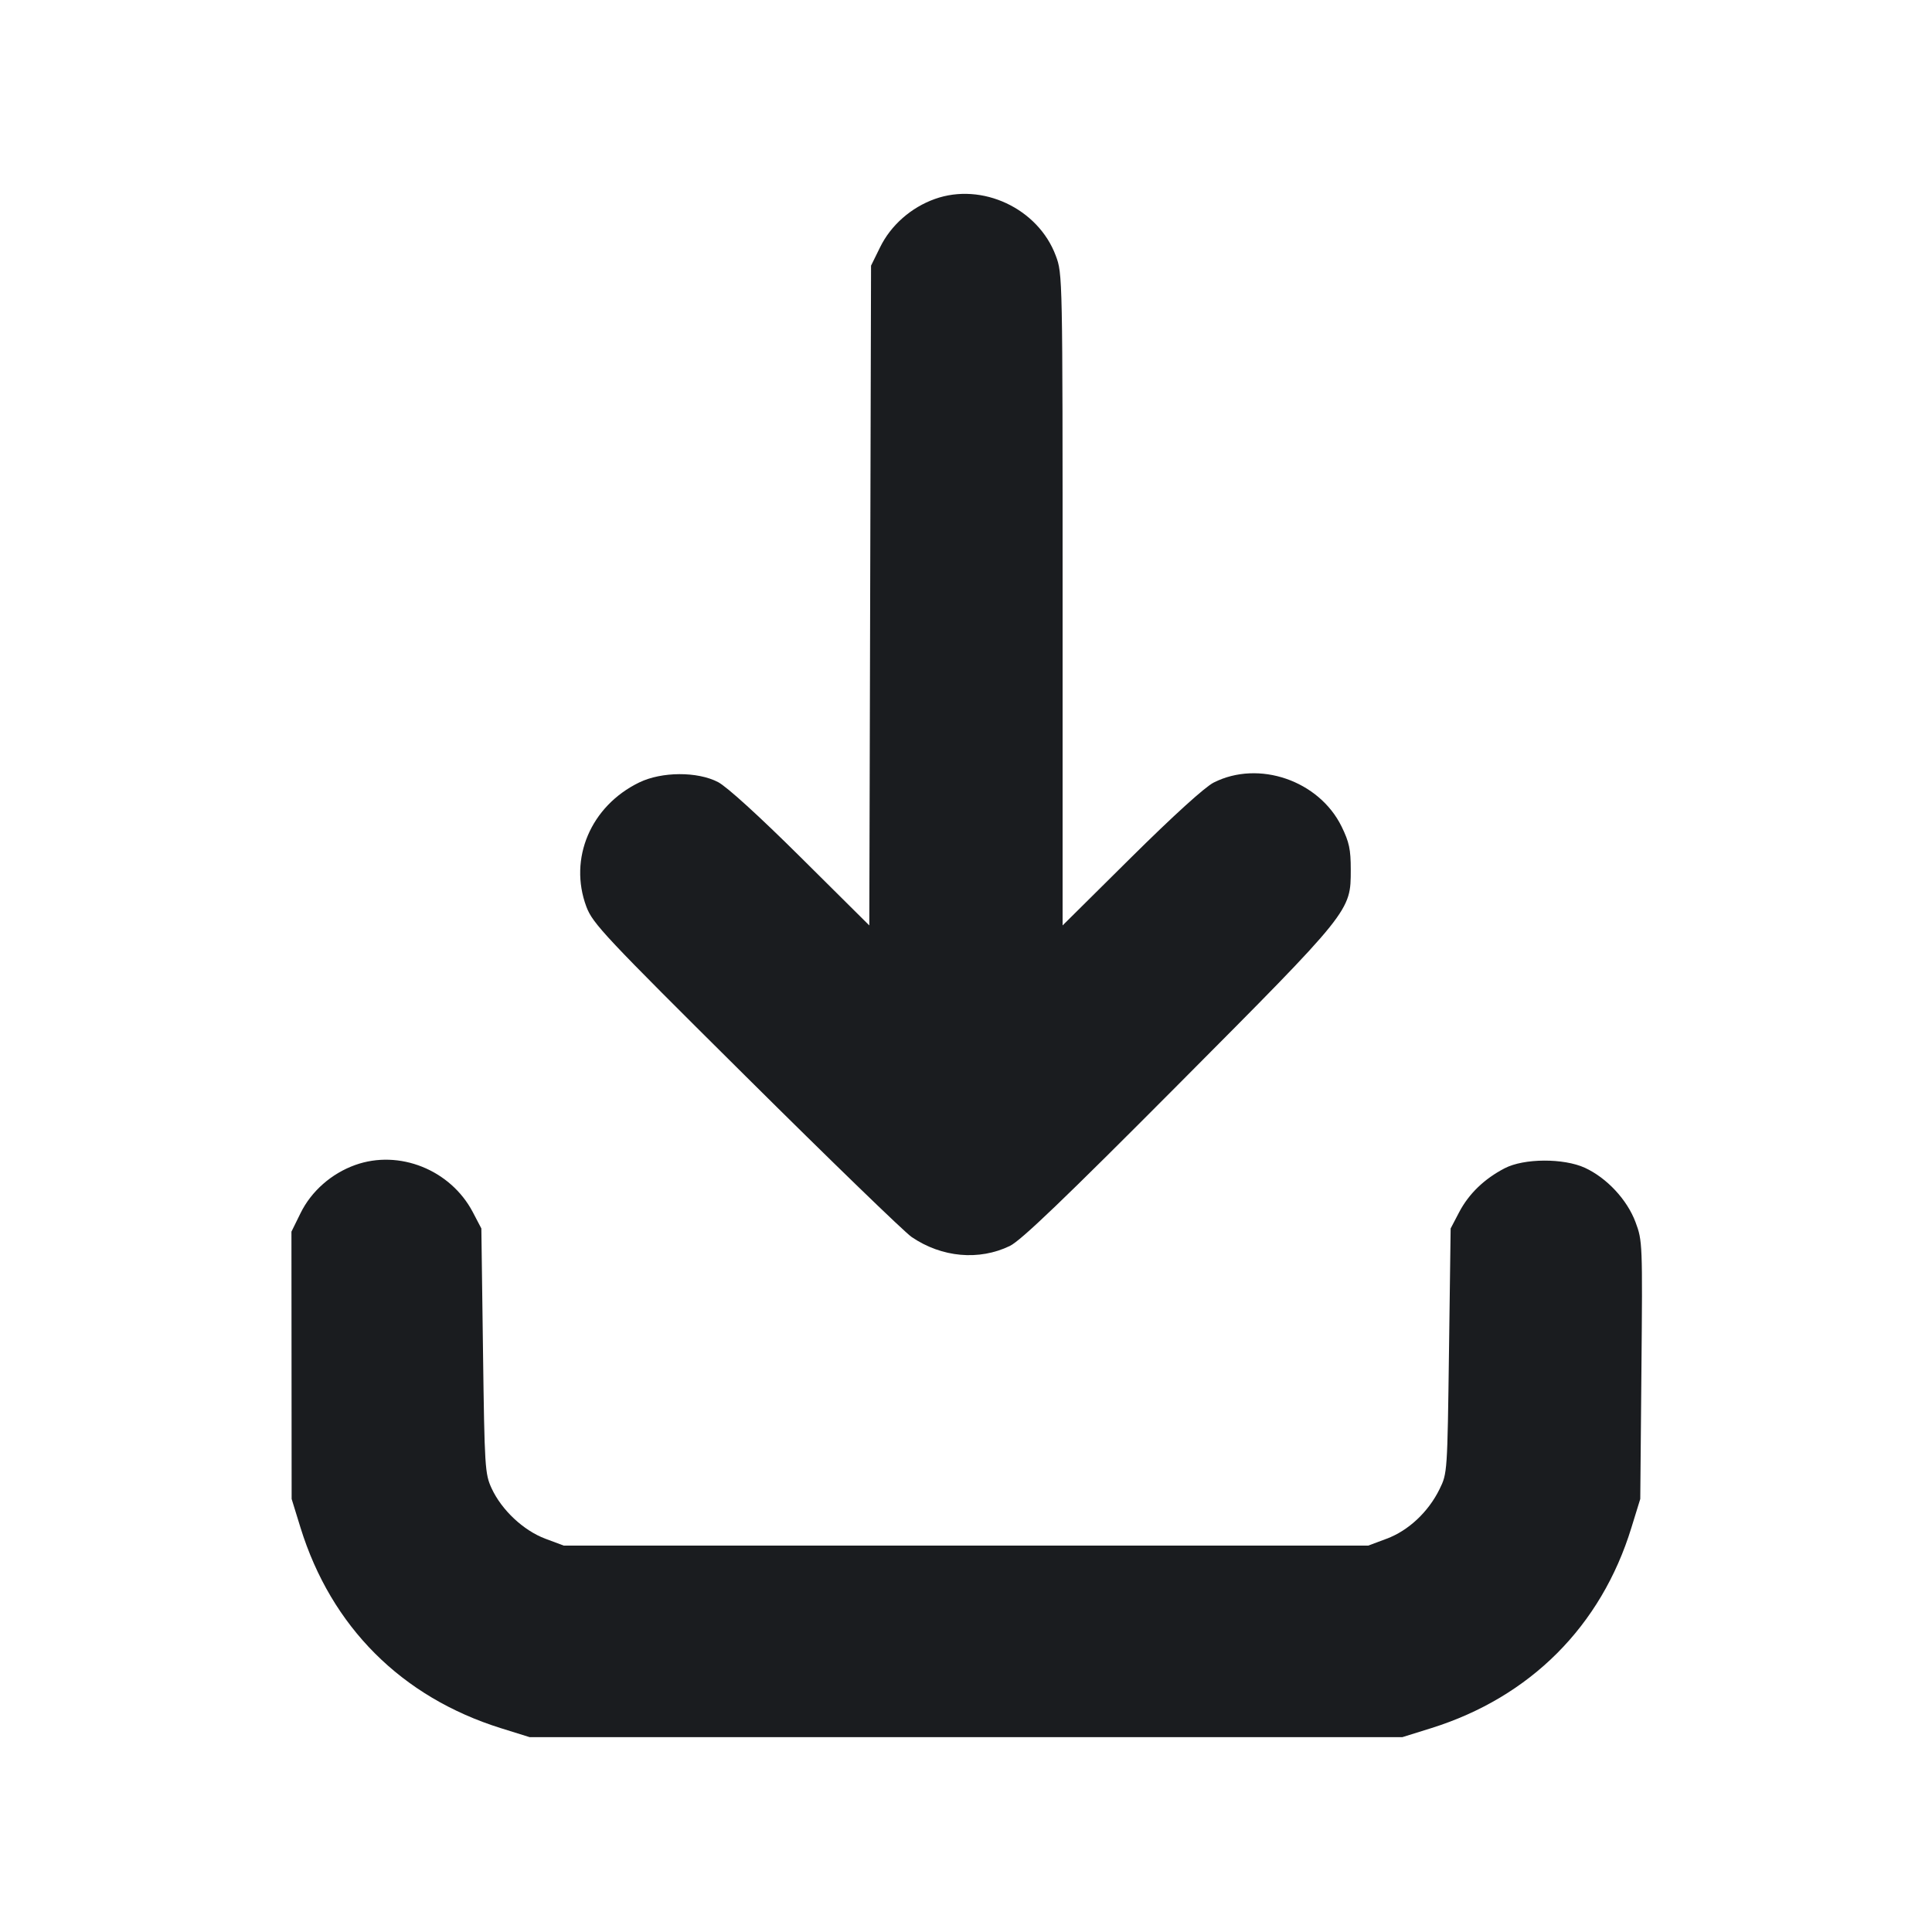 <svg width="20" height="20" viewBox="0 0 20 20" fill="none" xmlns="http://www.w3.org/2000/svg"><path d="M9.677 2.060 C 9.431 2.148,9.222 2.332,9.111 2.559 L 9.017 2.750 9.008 6.165 L 8.999 9.580 8.291 8.877 C 7.860 8.449,7.525 8.144,7.433 8.096 C 7.219 7.985,6.850 7.987,6.617 8.100 C 6.115 8.344,5.884 8.888,6.070 9.386 C 6.136 9.561,6.254 9.687,7.723 11.145 C 8.594 12.010,9.365 12.757,9.438 12.806 C 9.750 13.018,10.135 13.052,10.454 12.898 C 10.569 12.842,11.019 12.411,12.196 11.228 C 13.992 9.423,13.983 9.433,13.983 9.002 C 13.983 8.792,13.967 8.718,13.888 8.556 C 13.654 8.080,13.031 7.865,12.564 8.101 C 12.473 8.147,12.147 8.443,11.708 8.878 L 11.000 9.580 11.000 6.208 C 11.000 2.849,11.000 2.835,10.929 2.646 C 10.746 2.157,10.166 1.885,9.677 2.060 M3.677 12.060 C 3.431 12.148,3.222 12.332,3.111 12.559 L 3.017 12.750 3.018 14.133 L 3.019 15.517 3.111 15.815 C 3.429 16.840,4.156 17.568,5.185 17.890 L 5.483 17.983 10.000 17.983 L 14.517 17.983 14.815 17.890 C 15.841 17.569,16.575 16.834,16.888 15.815 L 16.980 15.517 16.992 14.182 C 17.004 12.874,17.003 12.844,16.931 12.652 C 16.844 12.419,16.634 12.194,16.407 12.089 C 16.186 11.988,15.775 11.990,15.576 12.094 C 15.366 12.203,15.206 12.357,15.106 12.547 L 15.017 12.717 15.000 13.983 C 14.983 15.244,14.983 15.251,14.902 15.416 C 14.786 15.652,14.580 15.845,14.354 15.929 L 14.164 16.000 10.000 16.000 L 5.836 16.000 5.646 15.929 C 5.419 15.844,5.193 15.632,5.089 15.407 C 5.020 15.257,5.016 15.194,5.000 13.983 L 4.983 12.717 4.894 12.547 C 4.663 12.109,4.132 11.897,3.677 12.060 " fill="#1A1C1F" stroke="none" fill-rule="evenodd"></path></svg>